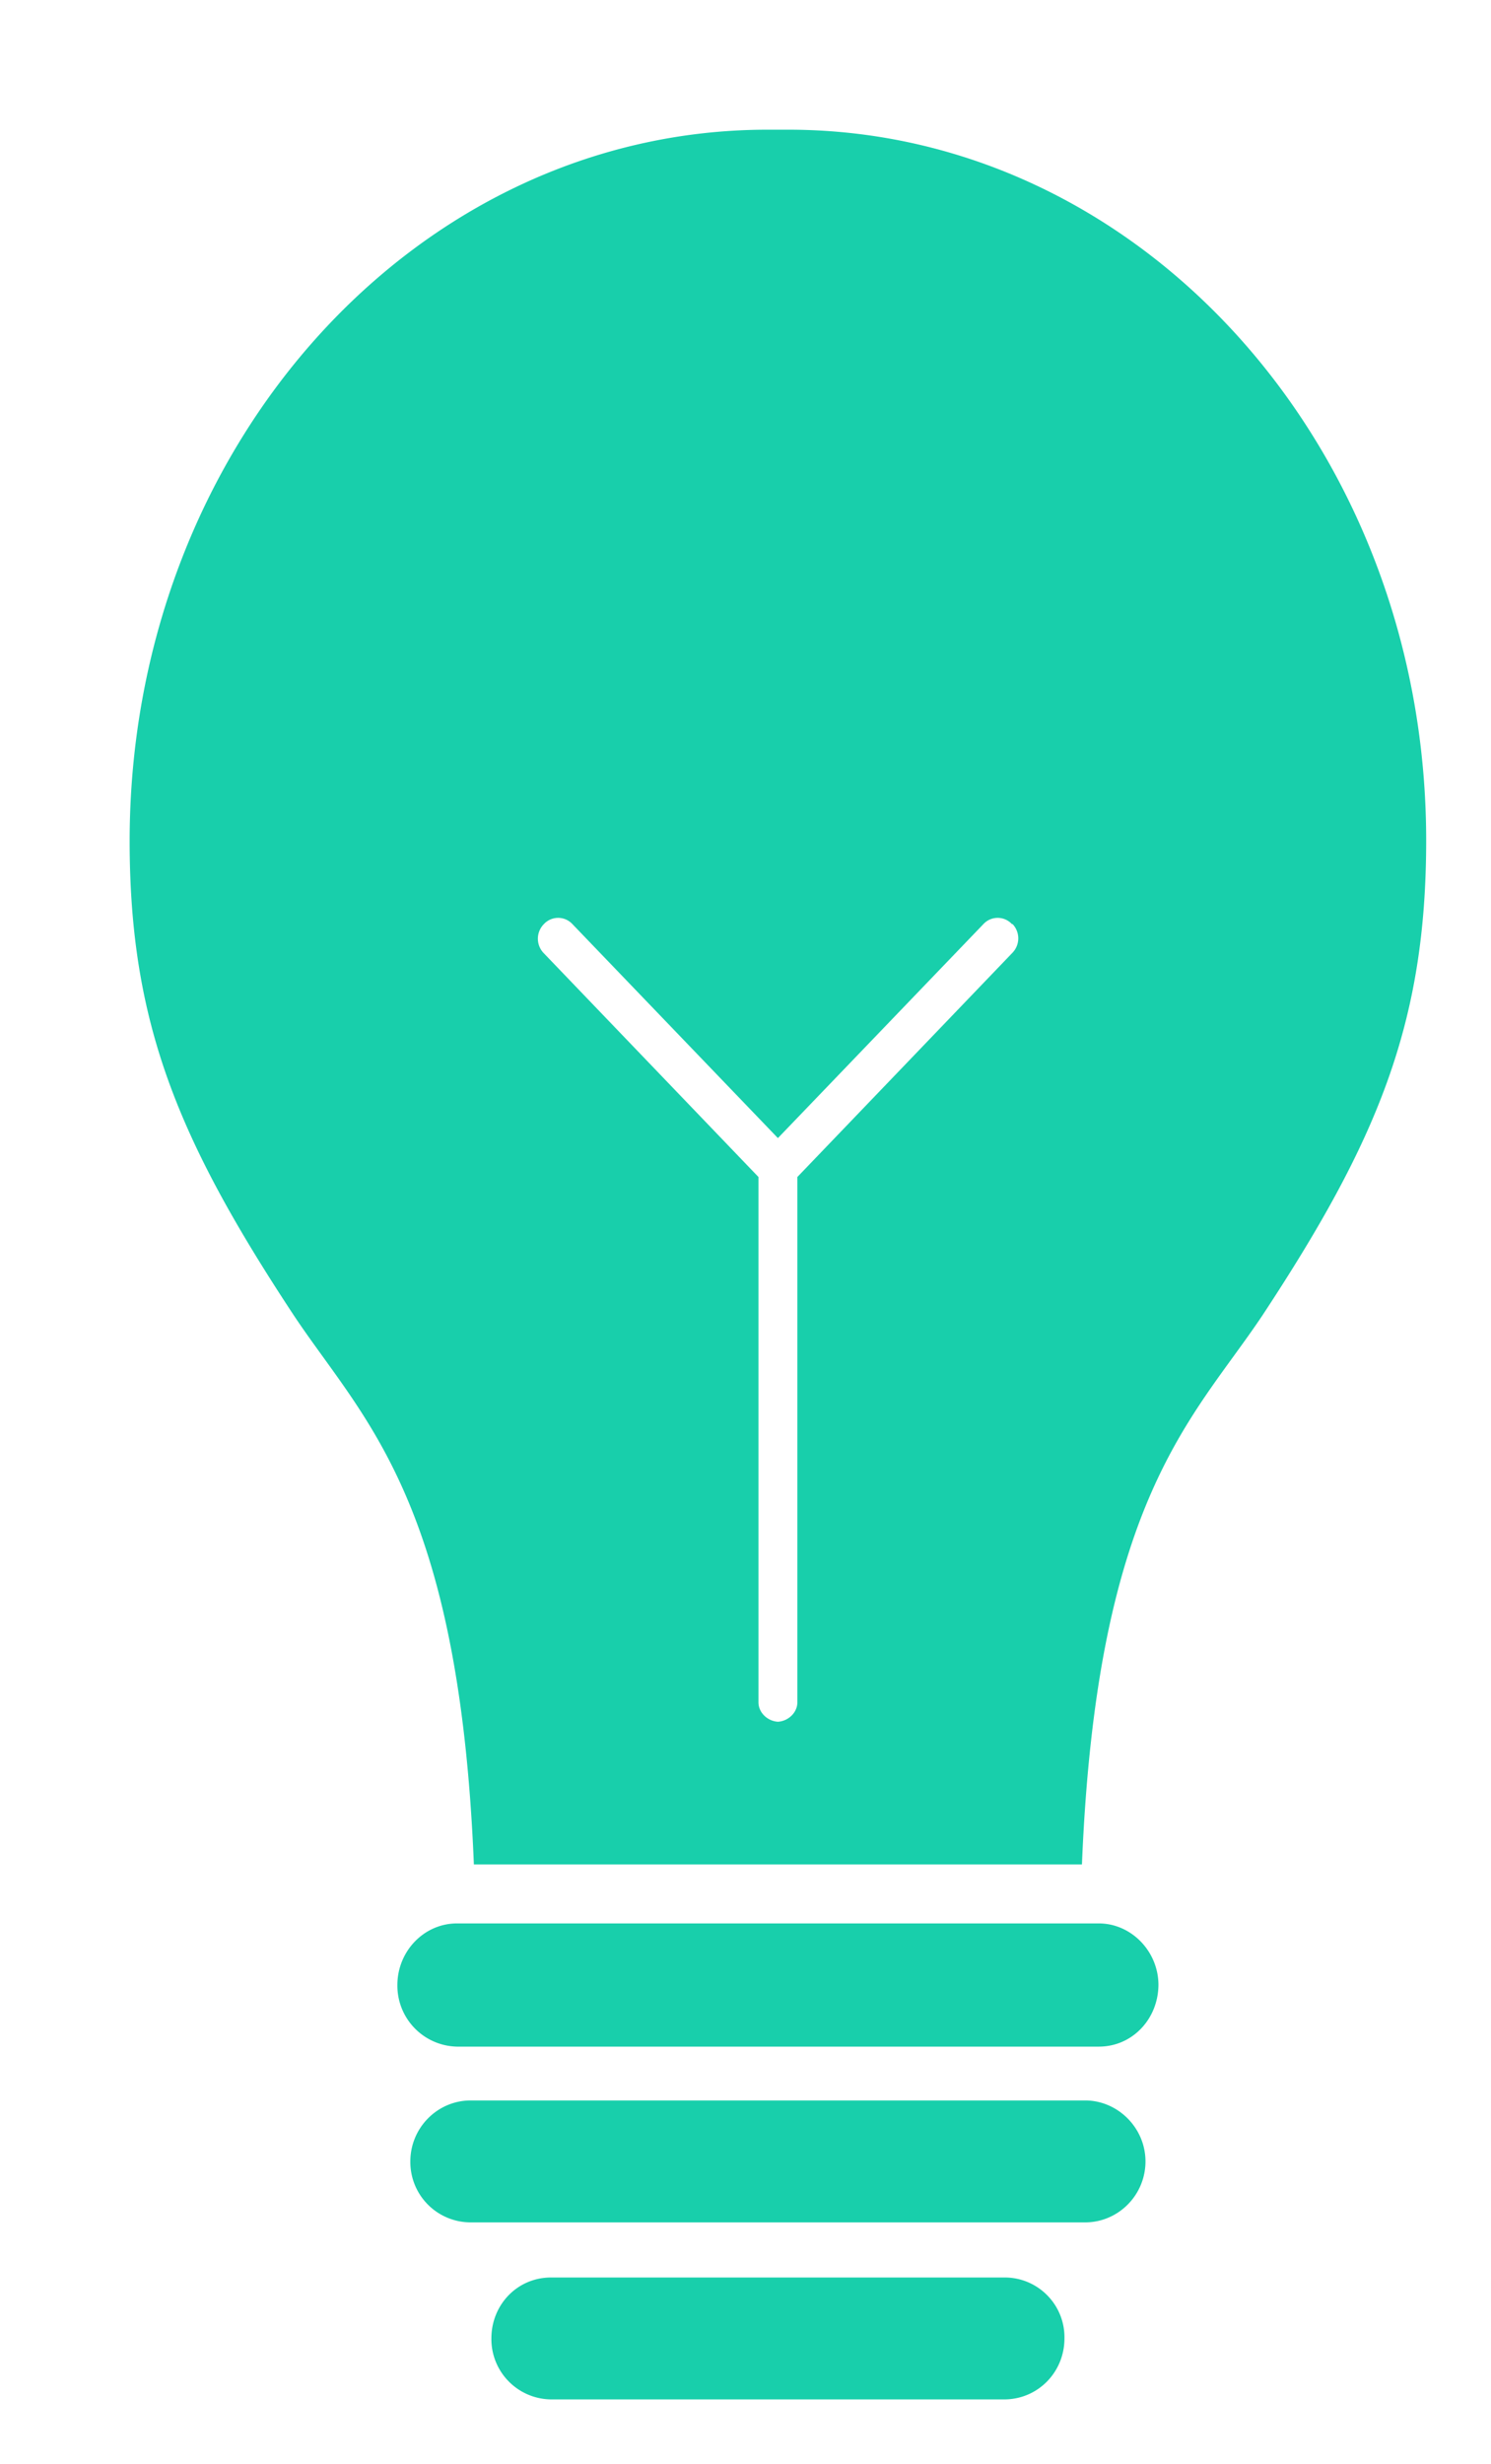 <svg xmlns:xlink="http://www.w3.org/1999/xlink" xmlns="http://www.w3.org/2000/svg" width="23" height="38"
     viewBox="0 0 23 38">
    <defs>
        <path id="a"
              d="M405.87 2026.6c0 .53-.4.96-.92.96h-9.9a.94.94 0 0 1-.92-.95c0-.52.41-.95.92-.95h9.9c.5 0 .92.43.92.95zm-.2 2.73c0 .52-.42.94-.93.94h-9.48a.93.93 0 0 1-.93-.94c0-.52.42-.94.93-.94h9.48c.5 0 .93.42.93.94zm-1.25 2.73c0 .52-.41.94-.93.94h-6.98a.93.93 0 0 1-.93-.94c0-.52.4-.94.92-.94h7c.51 0 .93.42.92.94zm5.58-23.1c0 2.82-.75 4.63-2.53 7.33-1.07 1.6-2.55 2.82-2.78 8.46h-9.38c-.23-5.64-1.71-6.86-2.78-8.47-1.78-2.7-2.53-4.5-2.53-7.31 0-6.06 4.4-10.97 9.84-10.97h.32c5.43 0 9.84 4.9 9.84 10.96zm-6.39 1.29a.3.3 0 0 0-.44 0l-3.17 3.3-3.17-3.3a.3.3 0 0 0-.44 0 .32.32 0 0 0-.01.44l3.32 3.46v8.1c0 .16.14.29.3.3.16-.01.3-.14.3-.3v-8.1l3.32-3.46a.32.32 0 0 0 0-.44z"/>
    </defs>
    <g transform="translate(-388 -1996)">
        <use fill="#18cfab" xlink:href="#a"/>
    </g>
</svg>